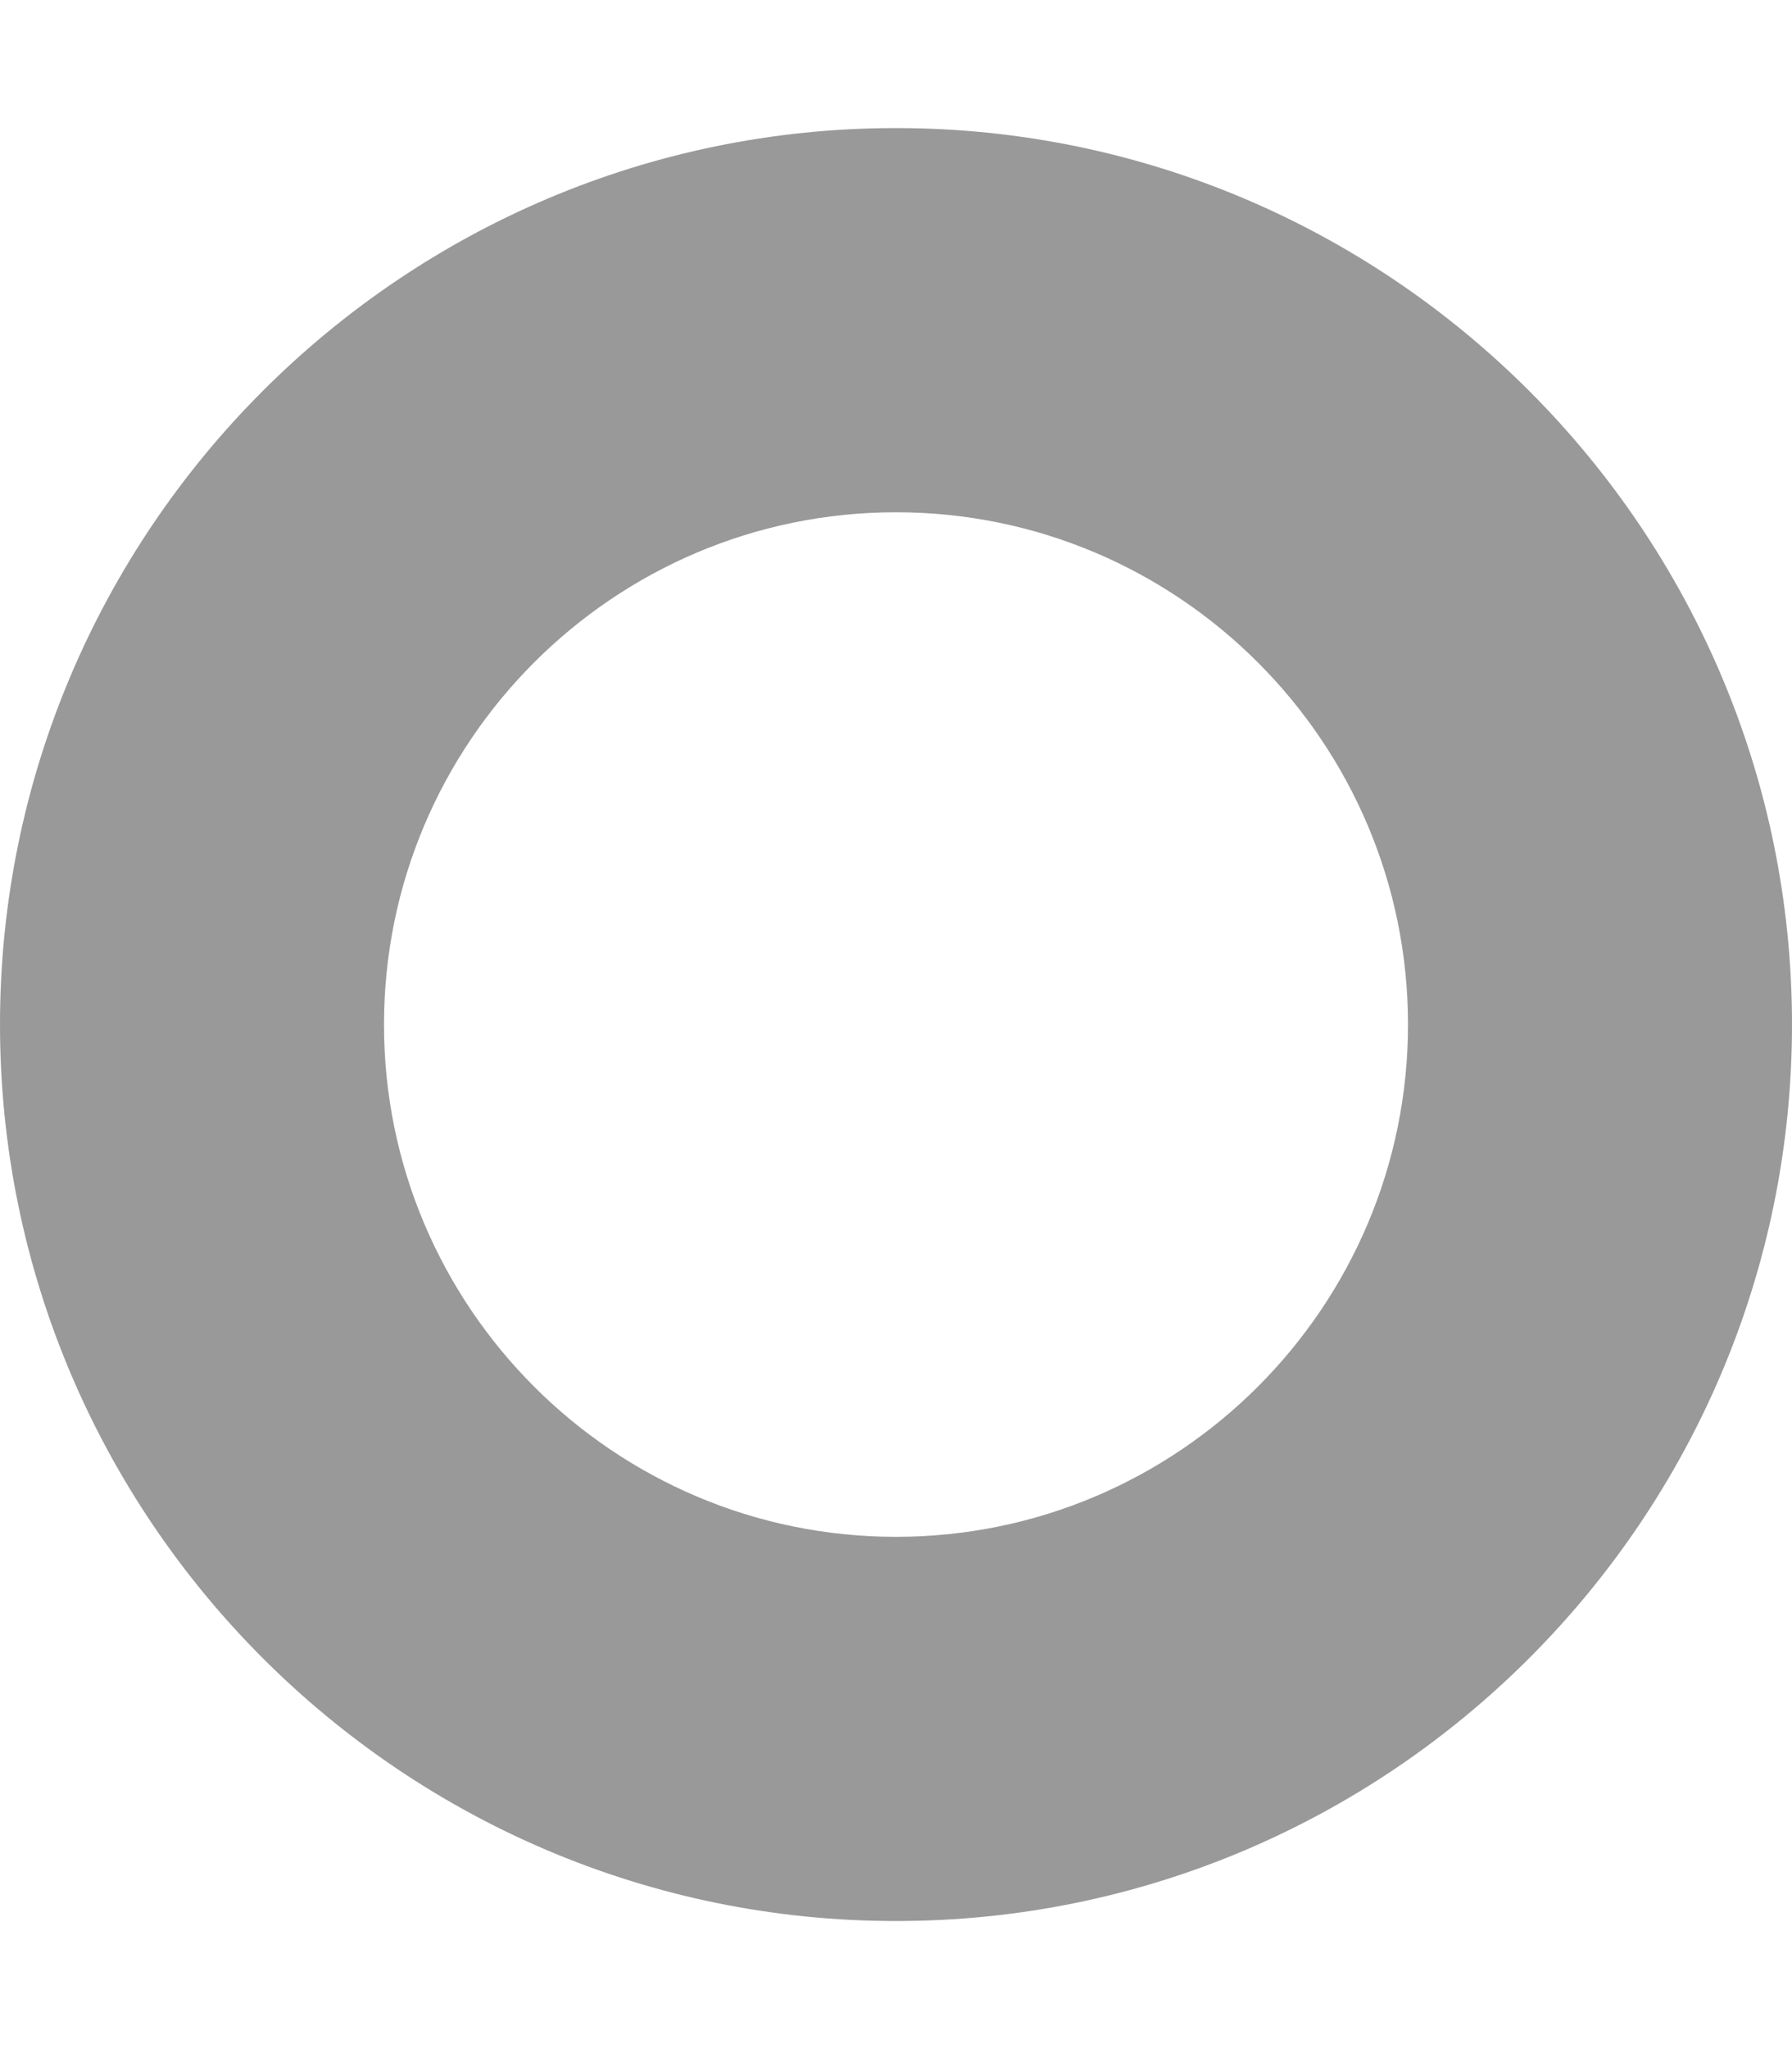 <svg xmlns="http://www.w3.org/2000/svg" viewBox="0 0 448 512"><defs><style>.fa-secondary{opacity:.4}</style></defs><path d="M224 480C100.5 480 0 379.5 0 256S100.5 32 224 32S448 132.5 448 256S347.5 480 224 480ZM224 128C153.406 128 96 185.406 96 256S153.406 384 224 384S352 326.594 352 256S294.594 128 224 128Z" class="fa-secondary"/></svg>